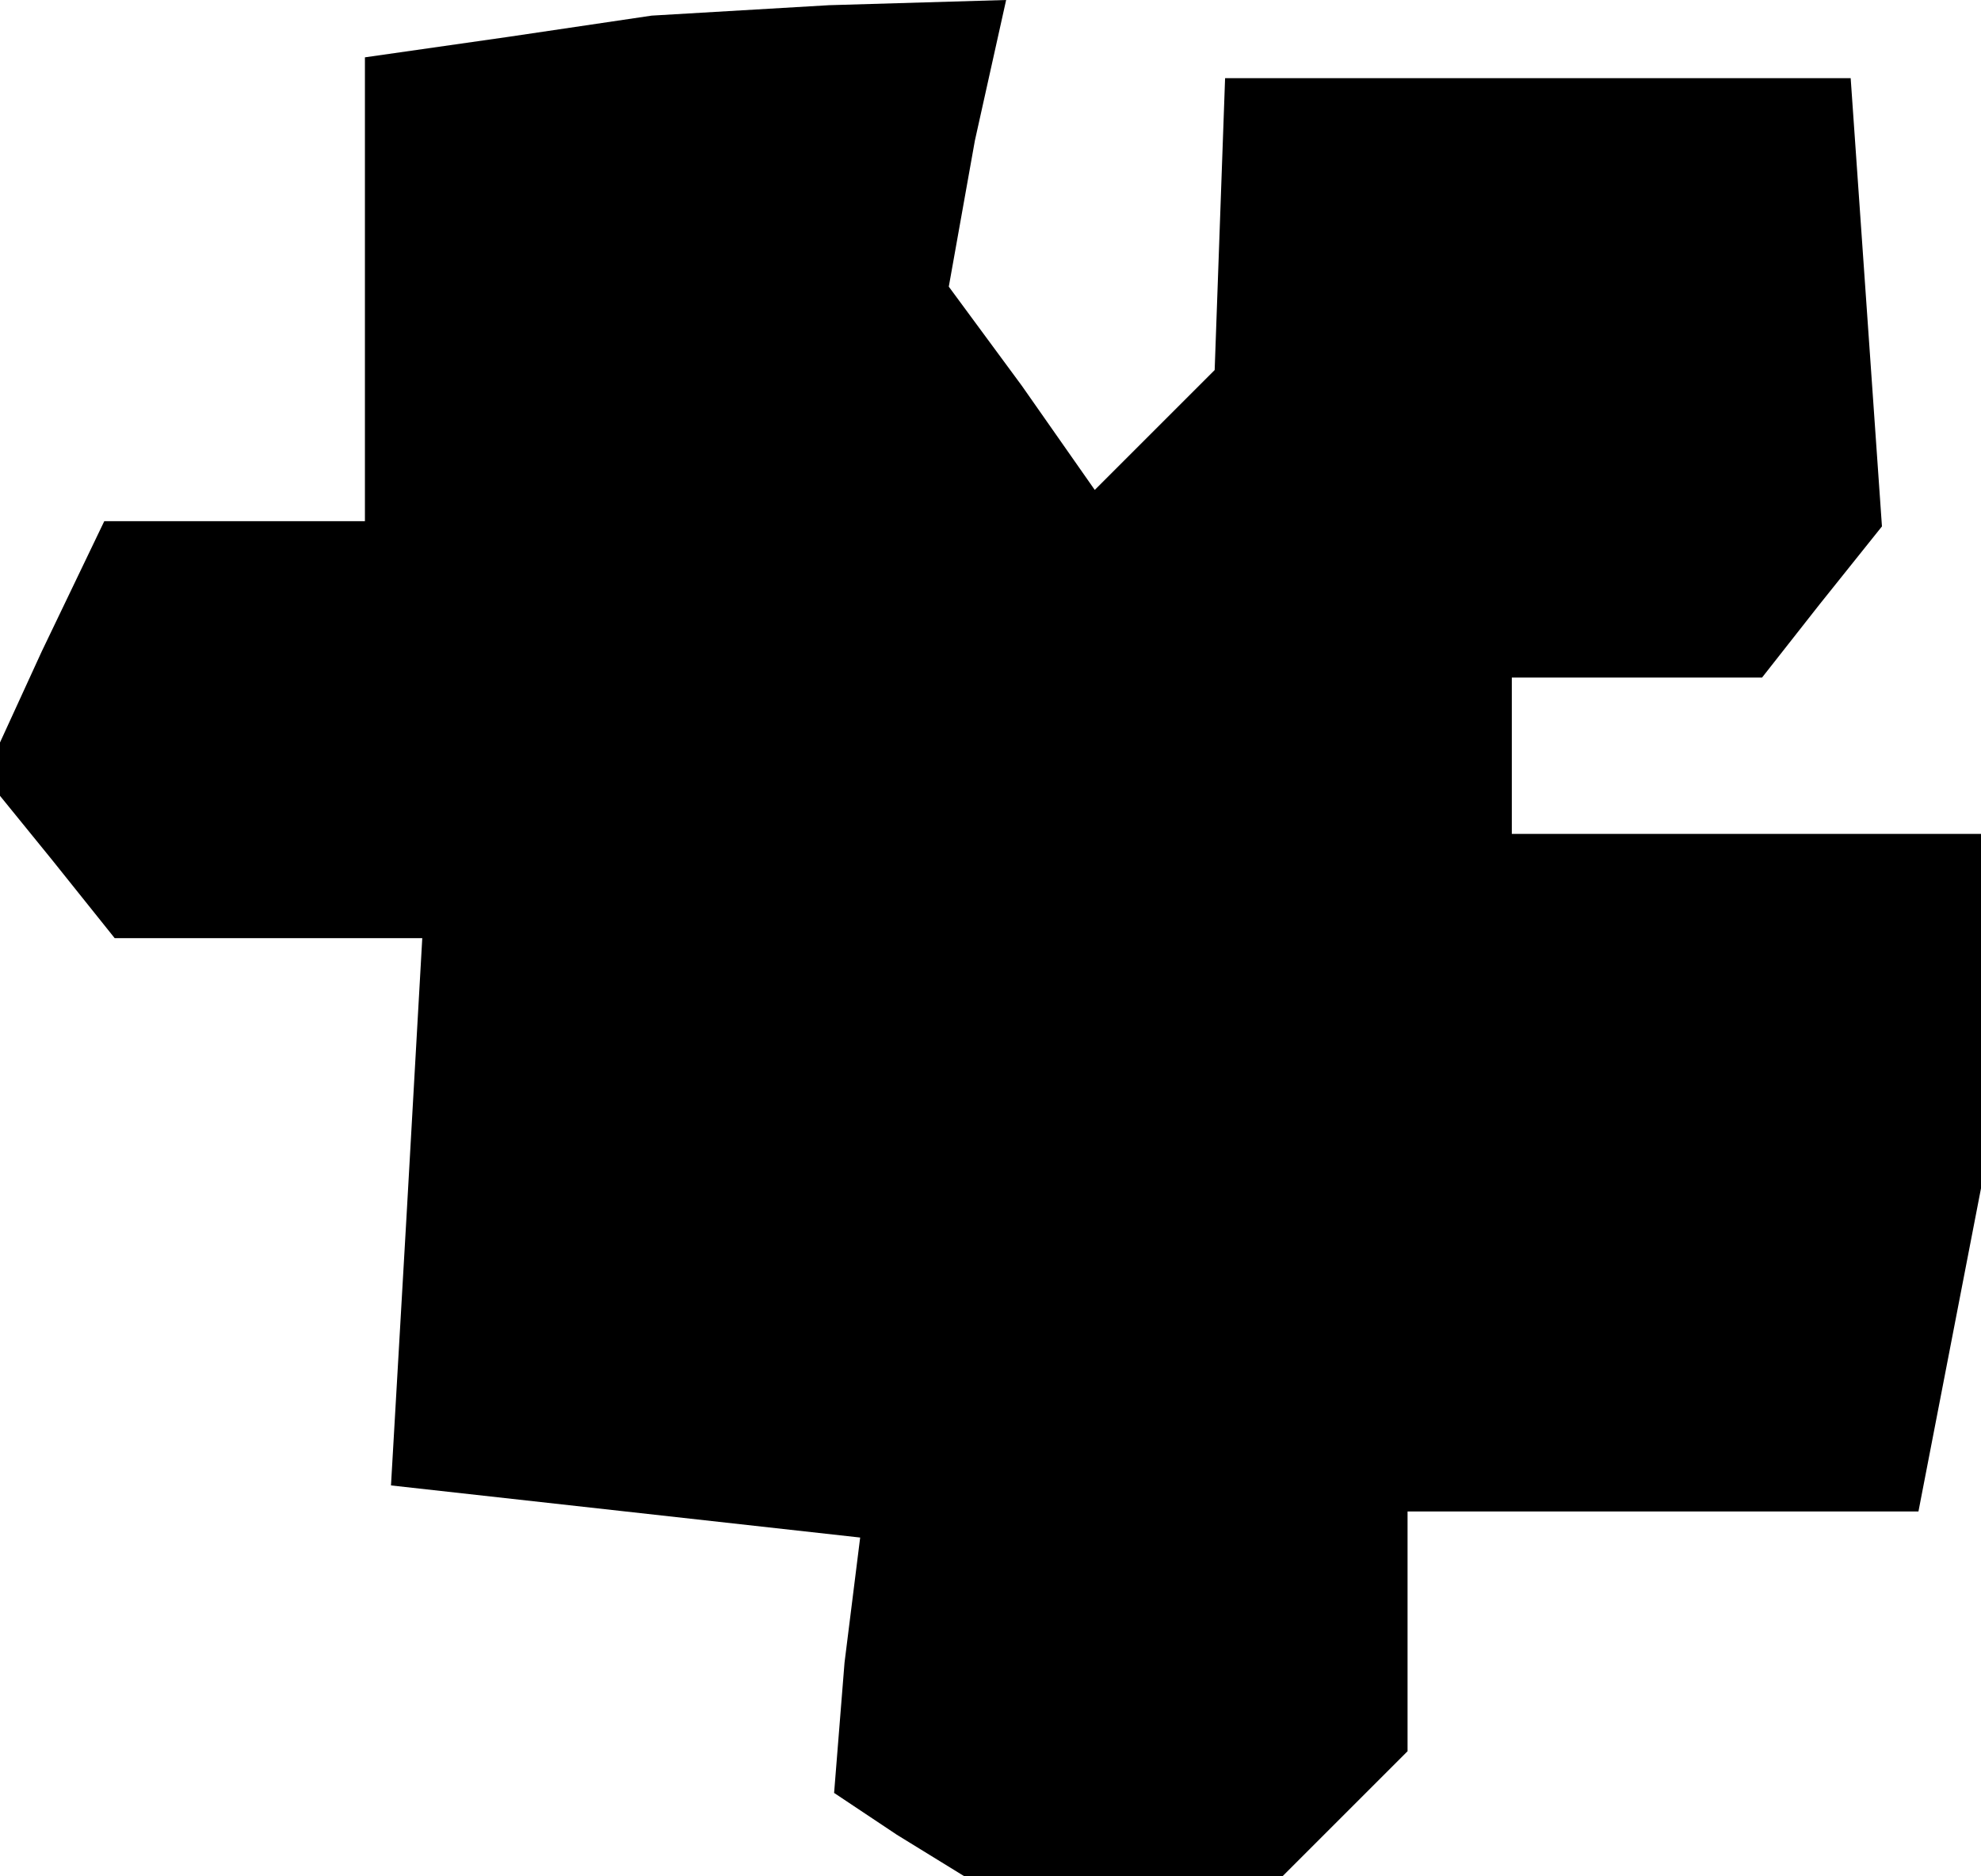 <?xml version="1.0" standalone="no"?>
<!DOCTYPE svg PUBLIC "-//W3C//DTD SVG 20010904//EN"
 "http://www.w3.org/TR/2001/REC-SVG-20010904/DTD/svg10.dtd">
<svg version="1.0" xmlns="http://www.w3.org/2000/svg"
 width="38pt" height="36pt" viewBox="0 0 38 36"
 preserveAspectRatio="xMidYMid meet">
<g transform="translate(0,36) scale(0.1,-0.1)"
fill="#000000" stroke="none">
<path d="M98 353 l-28 -4 0 -45 0 -44 -25 0 -25 0 -12 -25 -11 -24 13 -16 12
-15 30 0 29 0 -3 -53 -3 -52 45 -5 45 -5 -3 -24 -2 -25 12 -8 13 -8 31 0 30 0
12 12 12 12 0 23 0 23 49 0 49 0 6 31 6 31 0 34 0 34 -45 0 -45 0 0 15 0 15
24 0 24 0 11 14 12 15 -3 43 -3 43 -60 0 -60 0 -1 -28 -1 -28 -11 -11 -12 -12
-14 20 -14 19 5 28 6 27 -34 -1 -34 -2 -27 -4z"/>
</g>
</svg>
